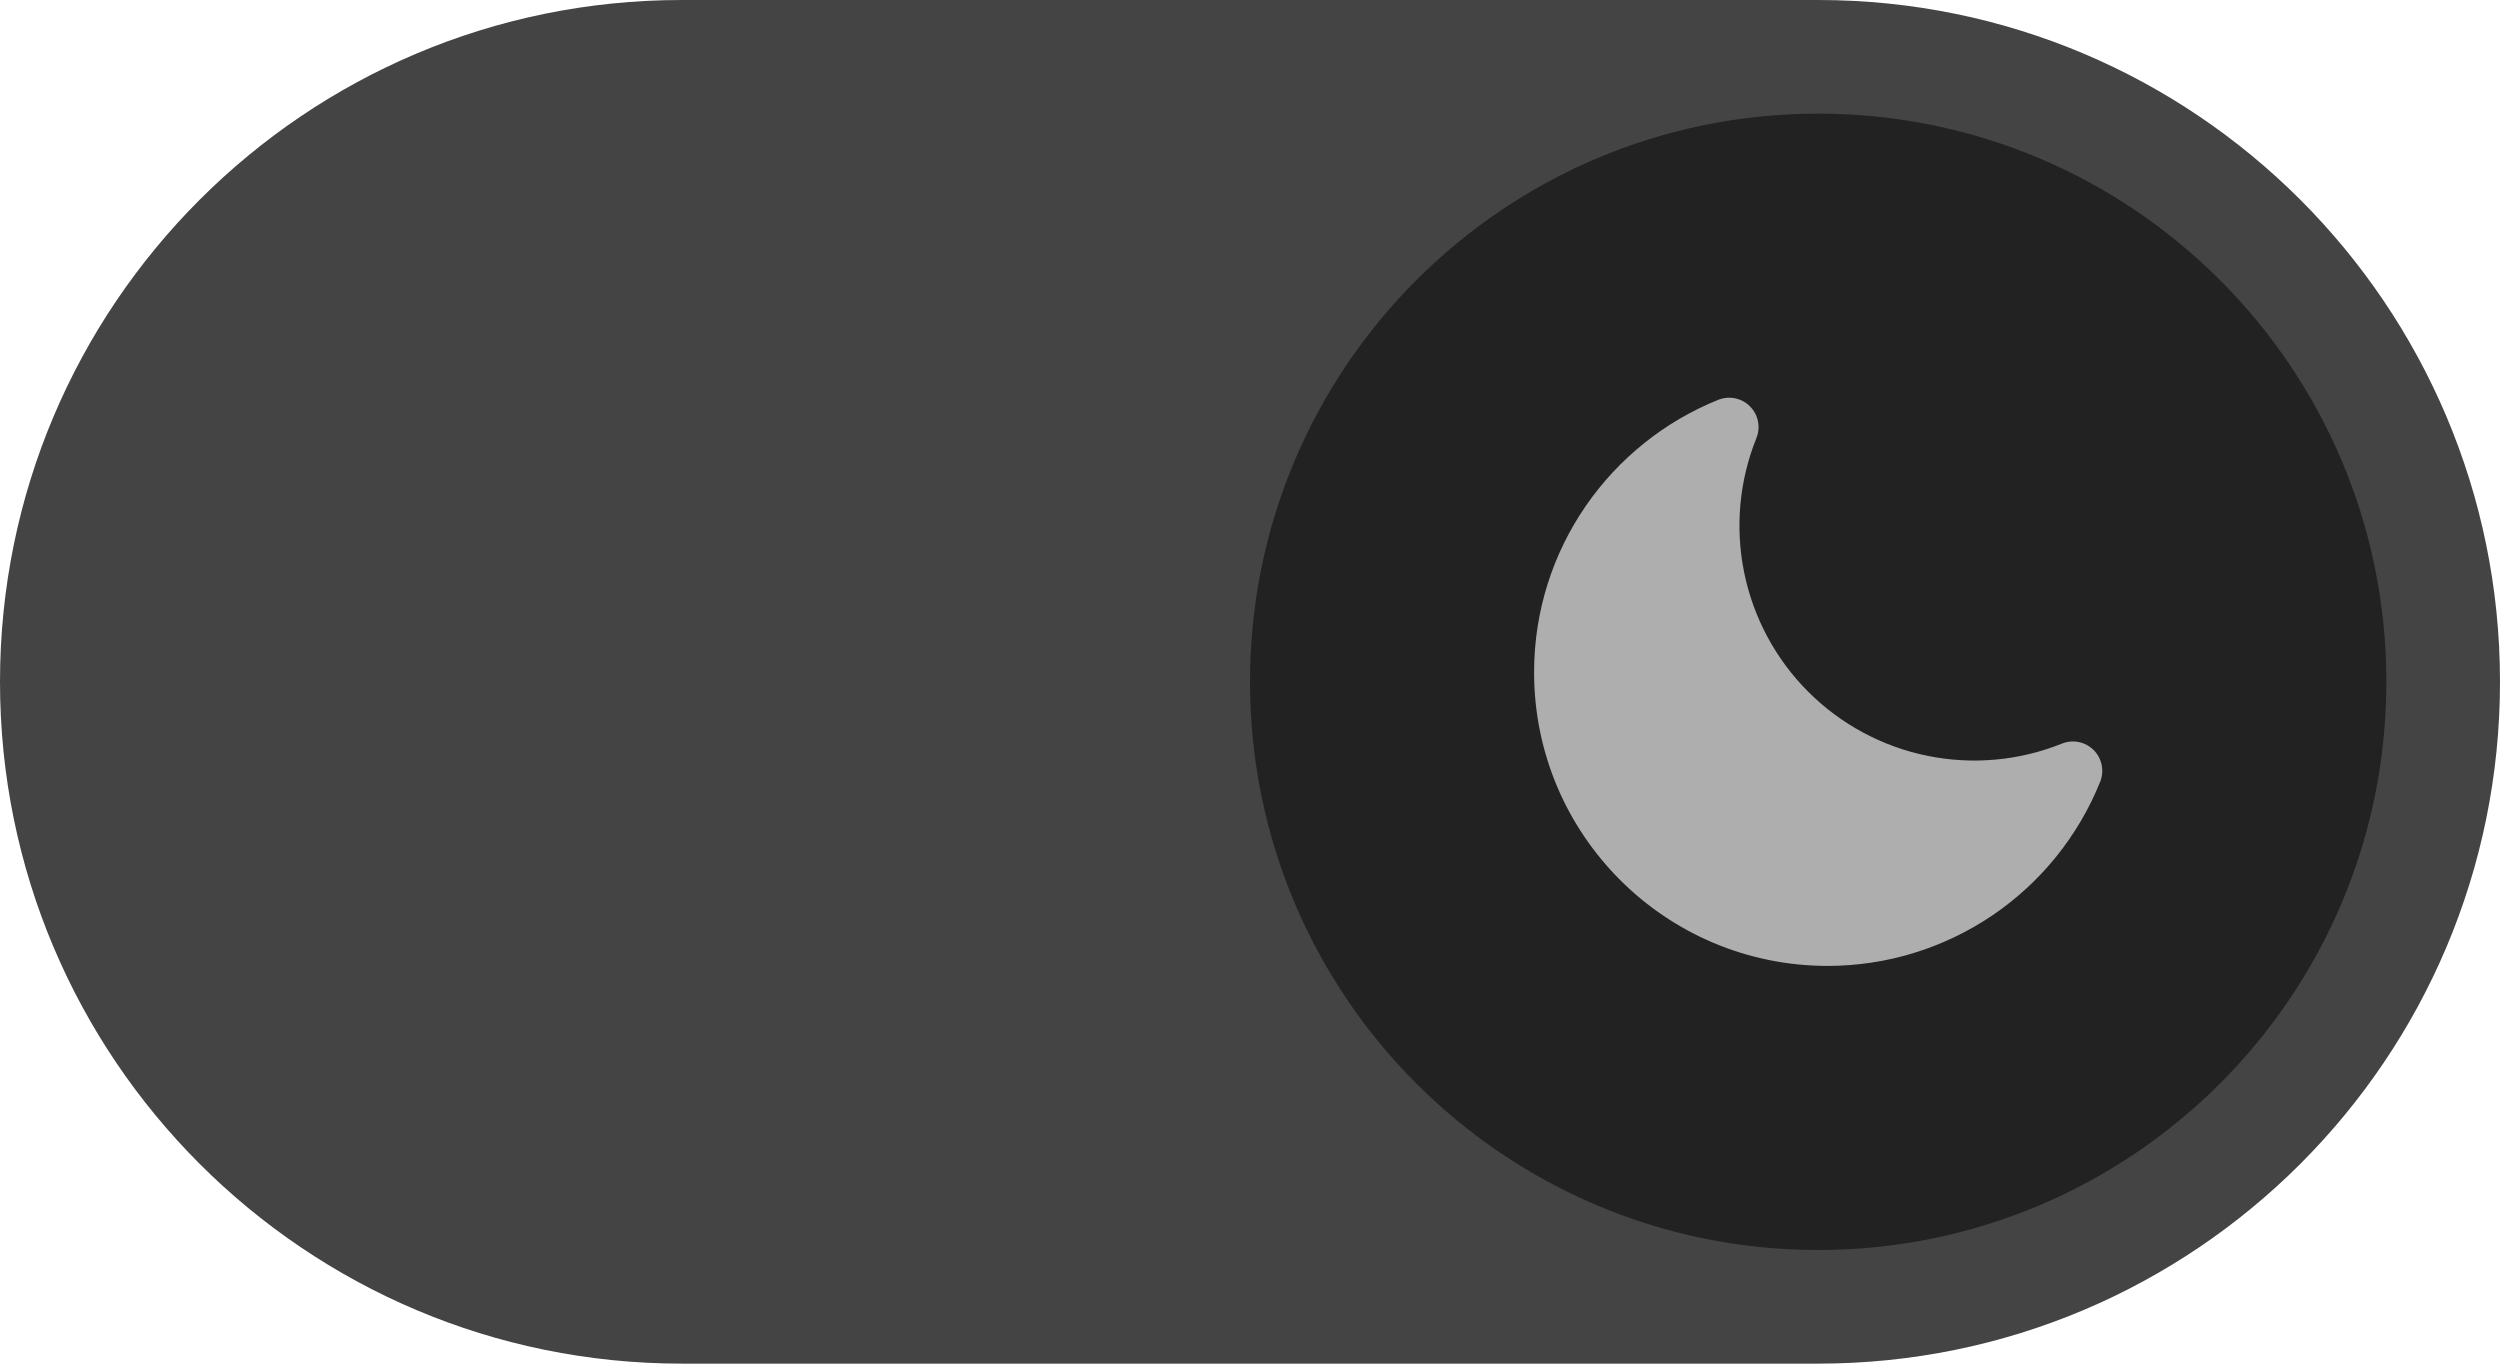 <svg width="44" height="24" viewBox="0 0 44 24" fill="none" xmlns="http://www.w3.org/2000/svg">
<path d="M0 12C0 5.373 5.373 0 12 0H32C38.627 0 44 5.373 44 12V12C44 18.627 38.627 24 32 24H12C5.373 24 0 18.627 0 12V12Z" fill="#444444"/>
<g filter="url(#filter0_d_268_298)">
<path d="M22 12C22 6.477 26.477 2 32 2V2C37.523 2 42 6.477 42 12V12C42 17.523 37.523 22 32 22V22C26.477 22 22 17.523 22 12V12Z" fill="#222222"/>
</g>
<path fill-rule="evenodd" clip-rule="evenodd" d="M30.799 7.152C30.871 7.223 30.92 7.314 30.94 7.413C30.96 7.513 30.951 7.616 30.913 7.71C30.61 8.461 30.536 9.286 30.698 10.079C30.86 10.873 31.252 11.602 31.825 12.175C32.398 12.748 33.127 13.14 33.921 13.302C34.715 13.464 35.539 13.39 36.291 13.087C36.385 13.049 36.487 13.04 36.587 13.06C36.686 13.081 36.777 13.13 36.849 13.201C36.92 13.273 36.969 13.364 36.989 13.463C37.01 13.562 37.001 13.665 36.963 13.759C36.578 14.716 35.916 15.536 35.061 16.114C34.206 16.691 33.199 17 32.167 17C29.313 17 27 14.687 27 11.833C27 9.66 28.342 7.801 30.241 7.037C30.335 7 30.438 6.99 30.537 7.01C30.637 7.031 30.728 7.08 30.799 7.151V7.152Z" fill="#AEAEAE"/>
<defs>
<filter id="filter0_d_268_298" x="22" y="2" width="20" height="20" filterUnits="userSpaceOnUse" color-interpolation-filters="sRGB">
<feFlood flood-opacity="0" result="BackgroundImageFix"/>
<feColorMatrix in="SourceAlpha" type="matrix" values="0 0 0 0 0 0 0 0 0 0 0 0 0 0 0 0 0 0 127 0" result="hardAlpha"/>
<feOffset/>
<feColorMatrix type="matrix" values="0 0 0 0 1 0 0 0 0 1 0 0 0 0 1 0 0 0 1 0"/>
<feBlend mode="normal" in2="BackgroundImageFix" result="effect1_dropShadow_268_298"/>
<feBlend mode="normal" in="SourceGraphic" in2="effect1_dropShadow_268_298" result="shape"/>
</filter>
</defs>
</svg>
